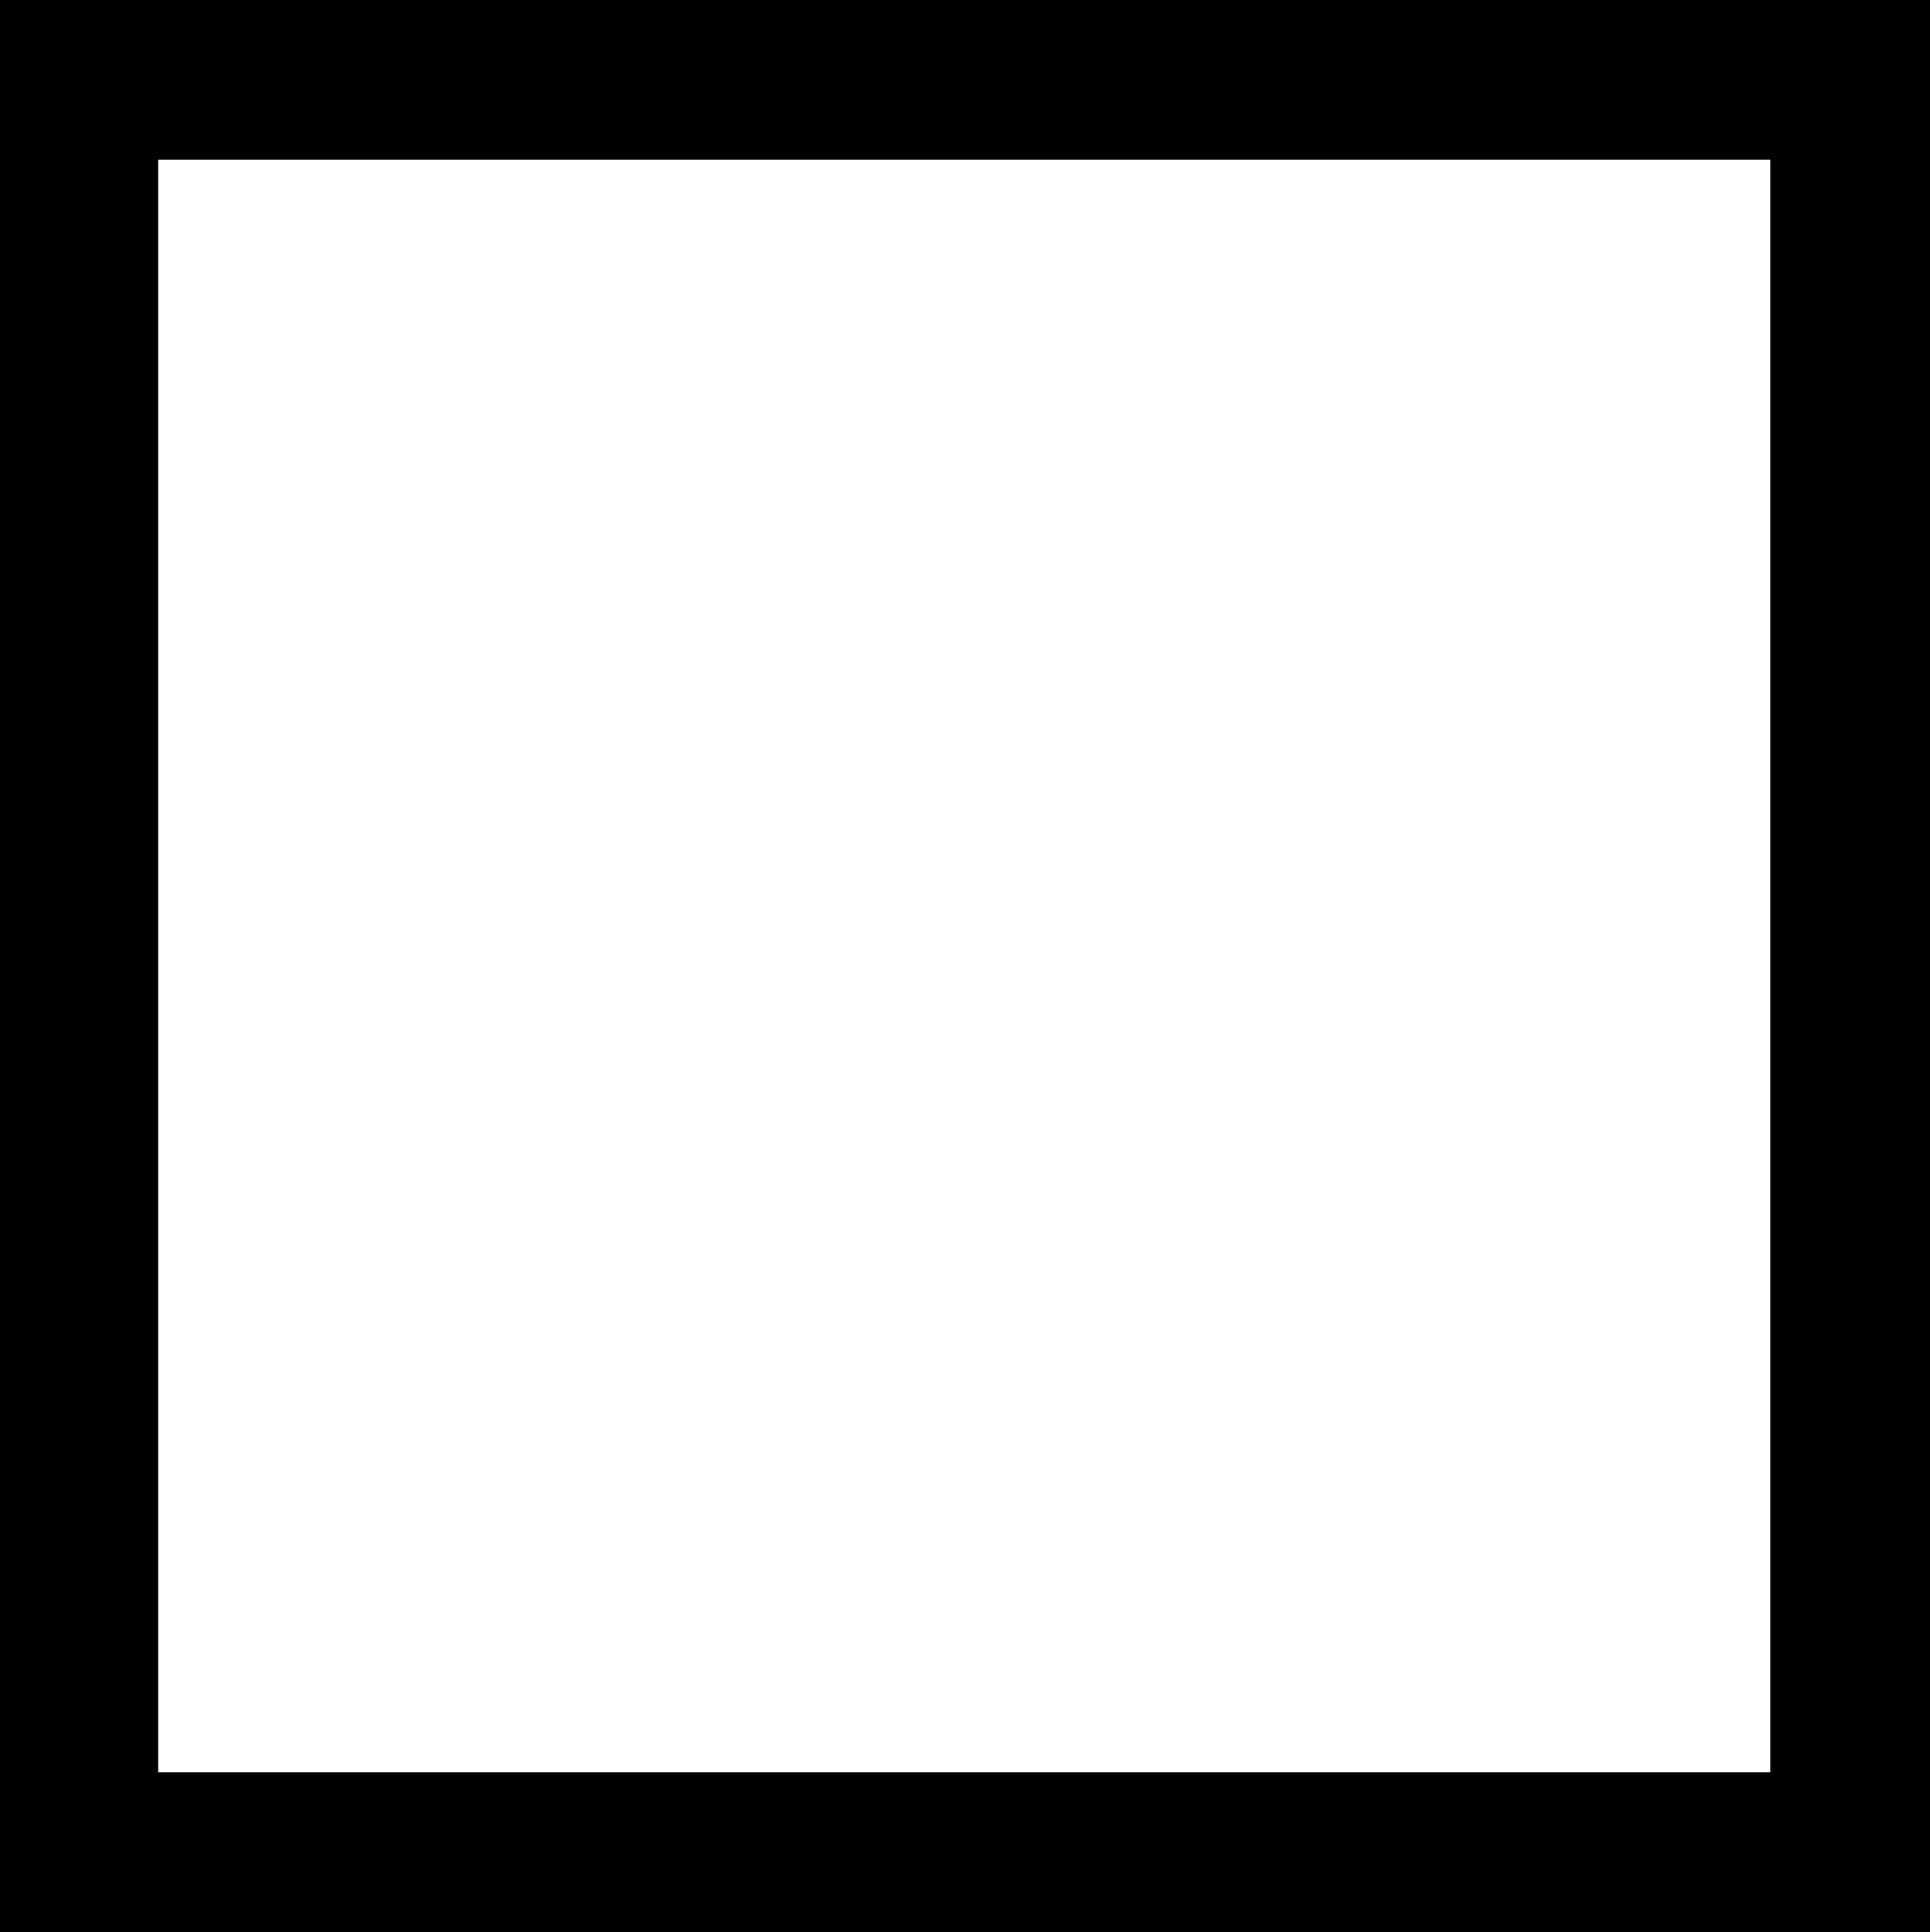 <?xml version="1.0" standalone="no"?>
<!DOCTYPE svg PUBLIC "-//W3C//DTD SVG 1.1//EN"
 "http://www.w3.org/Graphics/SVG/1.1/DTD/svg11.dtd">
<!-- Created with svg_stack (http://github.com/astraw/svg_stack) -->
<svg xmlns:sodipodi="http://sodipodi.sourceforge.net/DTD/sodipodi-0.dtd" xmlns="http://www.w3.org/2000/svg" version="1.1" width="1586.25" height="1587.5">
  <rect width="100%" height="100%" fill="#808080" stroke="none"/>
  <defs/>
  <g id="id0:id0" transform="matrix(1.25,0,0,1.25,0.0,0.0)"><g transform="translate(0,1270) scale(0.1,-0.1)" fill="#000000" stroke="none">
<path d="M0 6350 l0 -6350 6345 0 6345 0 0 6350 0 6350 -6345 0 -6345 0 0 -6350z m11640 0 l0 -5300 -5300 0 -5300 0 0 5300 0 5300 5300 0 5300 0 0 -5300z"/>
</g>
</g>
  <g id="id1:id1" transform="matrix(1.25,0,0,1.25,0.0,0.0)"><g transform="translate(0,1270) scale(0.1,-0.1)" fill="#ffffff" stroke="none">
<path d="M1040 6350 l0 -5300 5300 0 5300 0 0 5300 0 5300 -5300 0 -5300 0 0 -5300z"/>
</g>
</g>
</svg>
